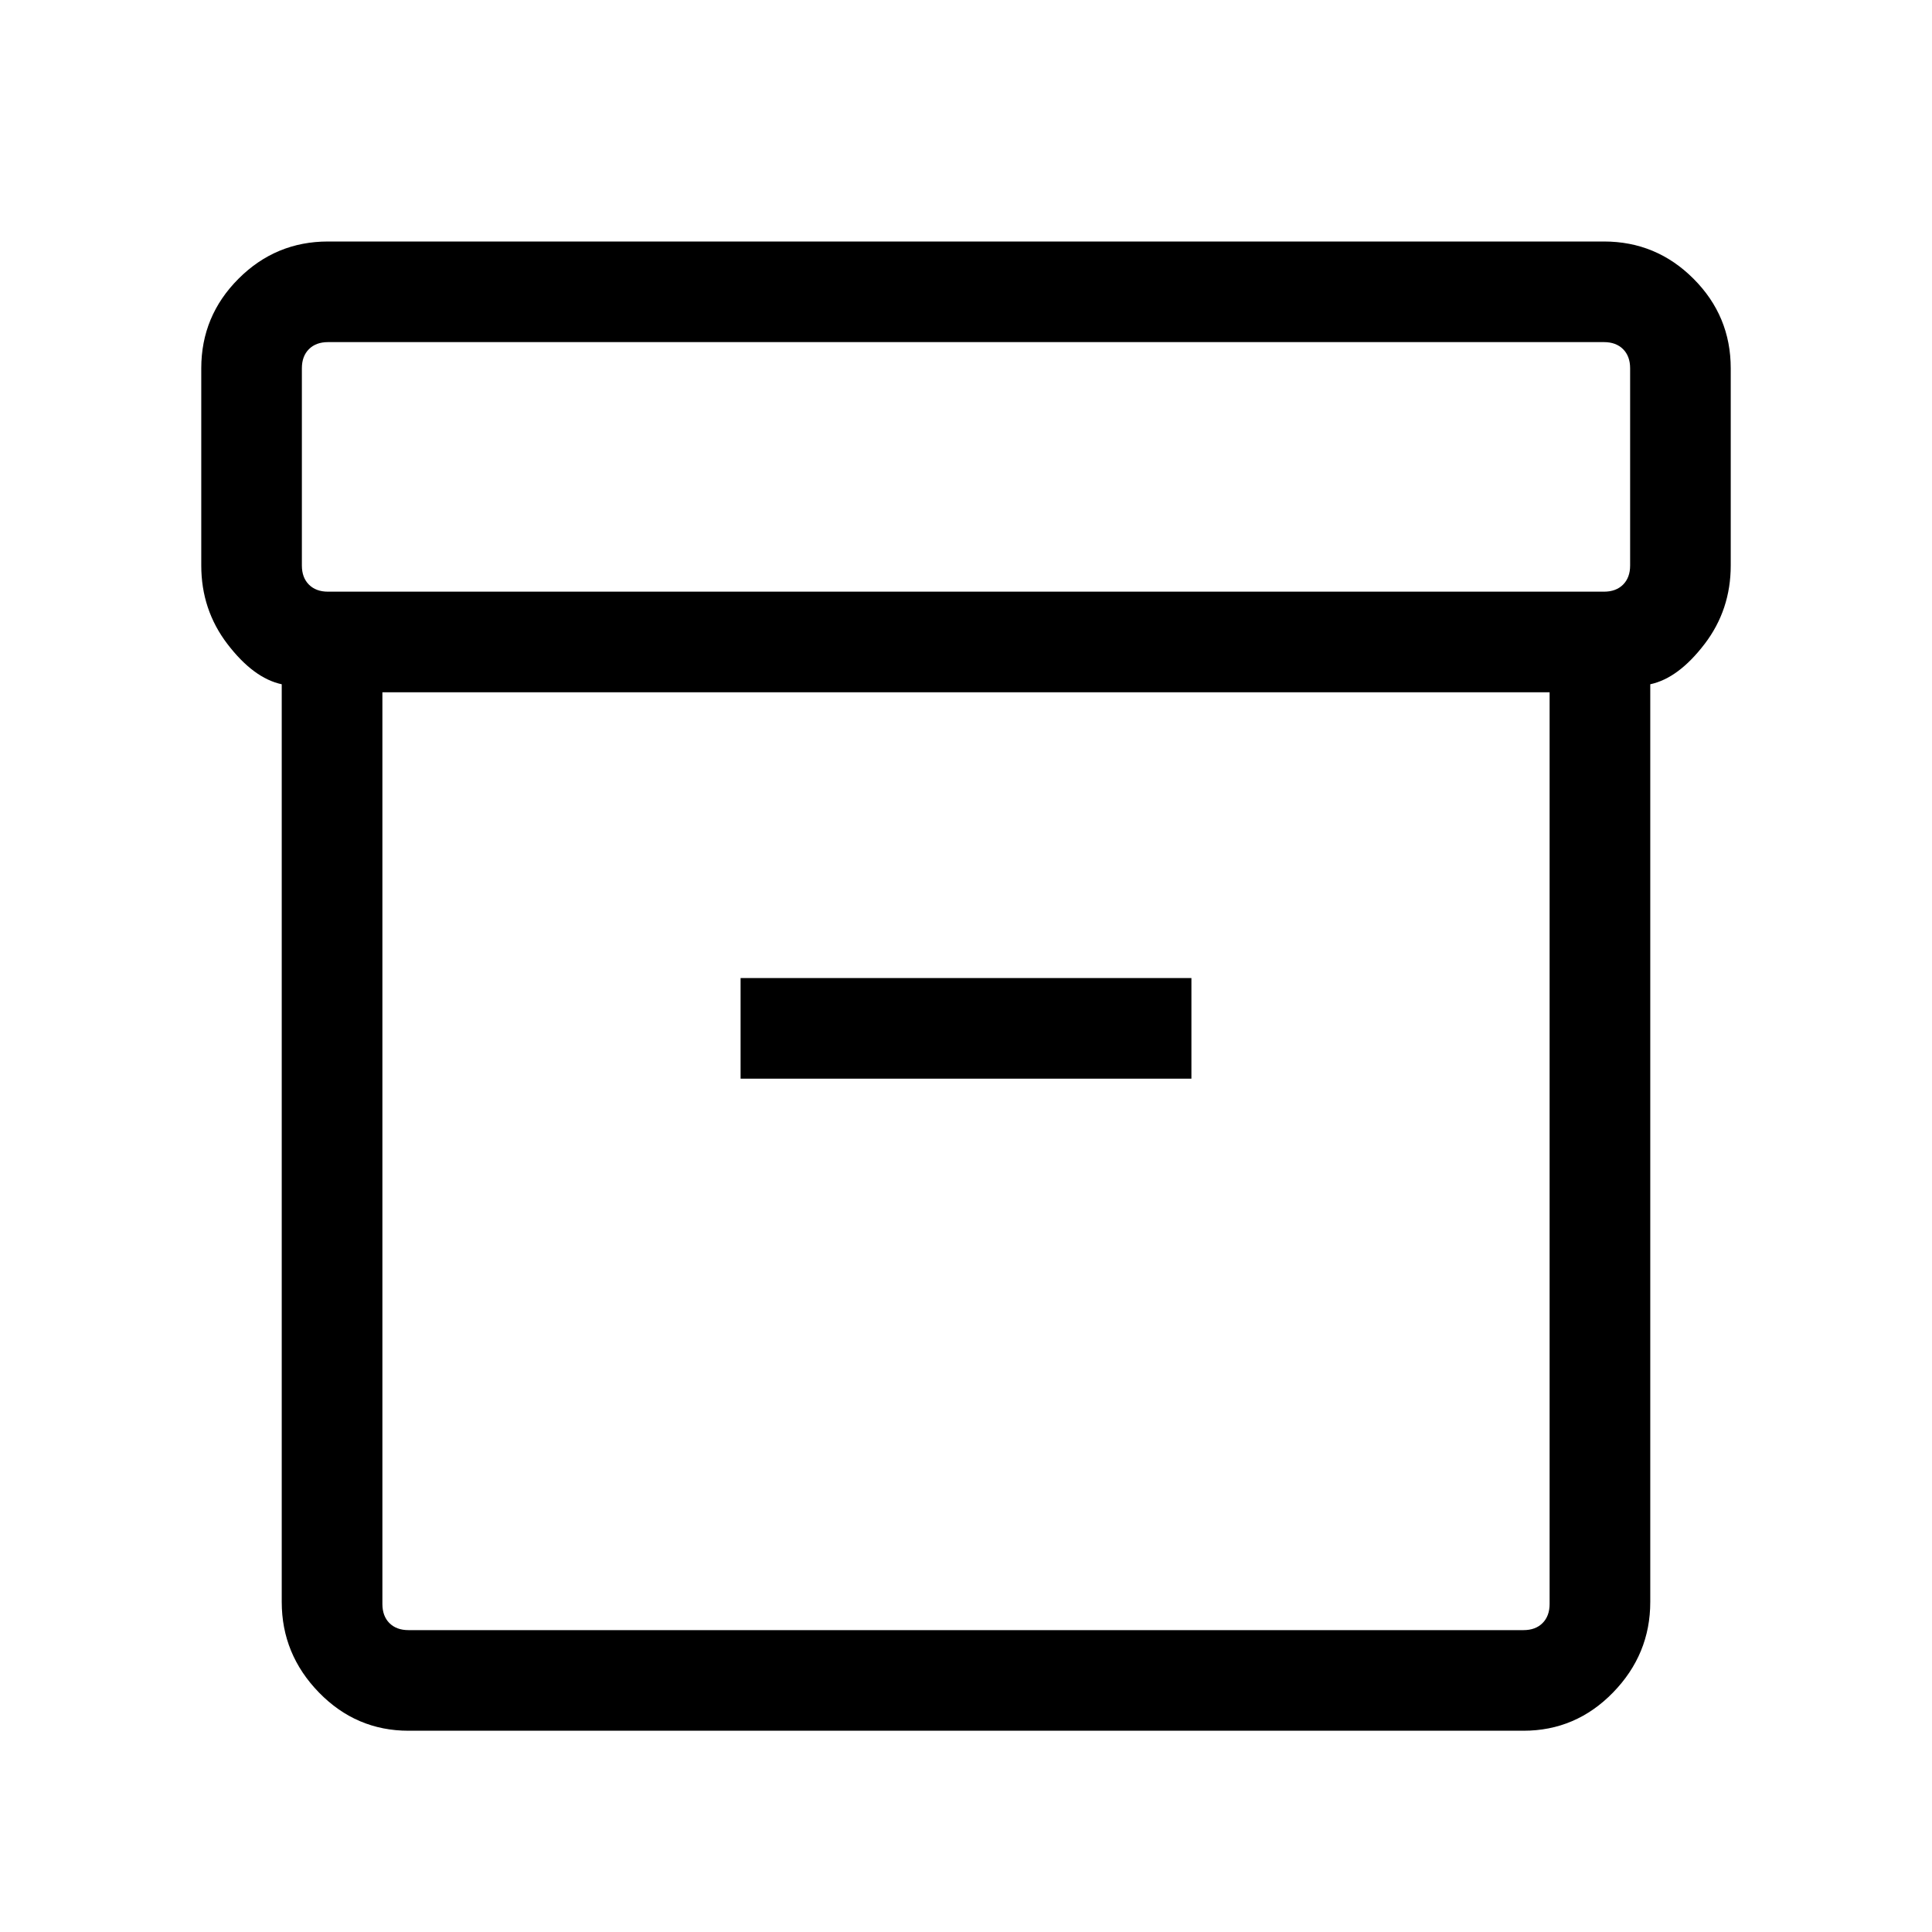 <svg xmlns="http://www.w3.org/2000/svg" height="40" width="40"><path d="M5.833 33.167v-19q-.583-.125-1.125-.834-.541-.708-.541-1.625V7.625q0-1.083.771-1.854Q5.708 5 6.792 5h26.416q1.084 0 1.854.771.771.771.771 1.854v4.083q0 .917-.541 1.625-.542.709-1.125.834v19q0 1.083-.771 1.875-.771.791-1.854.791H8.458q-1.083 0-1.854-.791-.771-.792-.771-1.875Zm2.084-18.834v18.875q0 .25.145.396.146.146.396.146h23.084q.25 0 .395-.146.146-.146.146-.396V14.333Zm25.291-2.083q.25 0 .396-.146.146-.146.146-.396V7.625q0-.25-.146-.396-.146-.146-.396-.146H6.792q-.25 0-.396.146-.146.146-.146.396v4.083q0 .25.146.396.146.146.396.146ZM15.333 22.333h9.334V20.25h-9.334ZM7.917 33.75V14.333 33.75Z"/></svg>